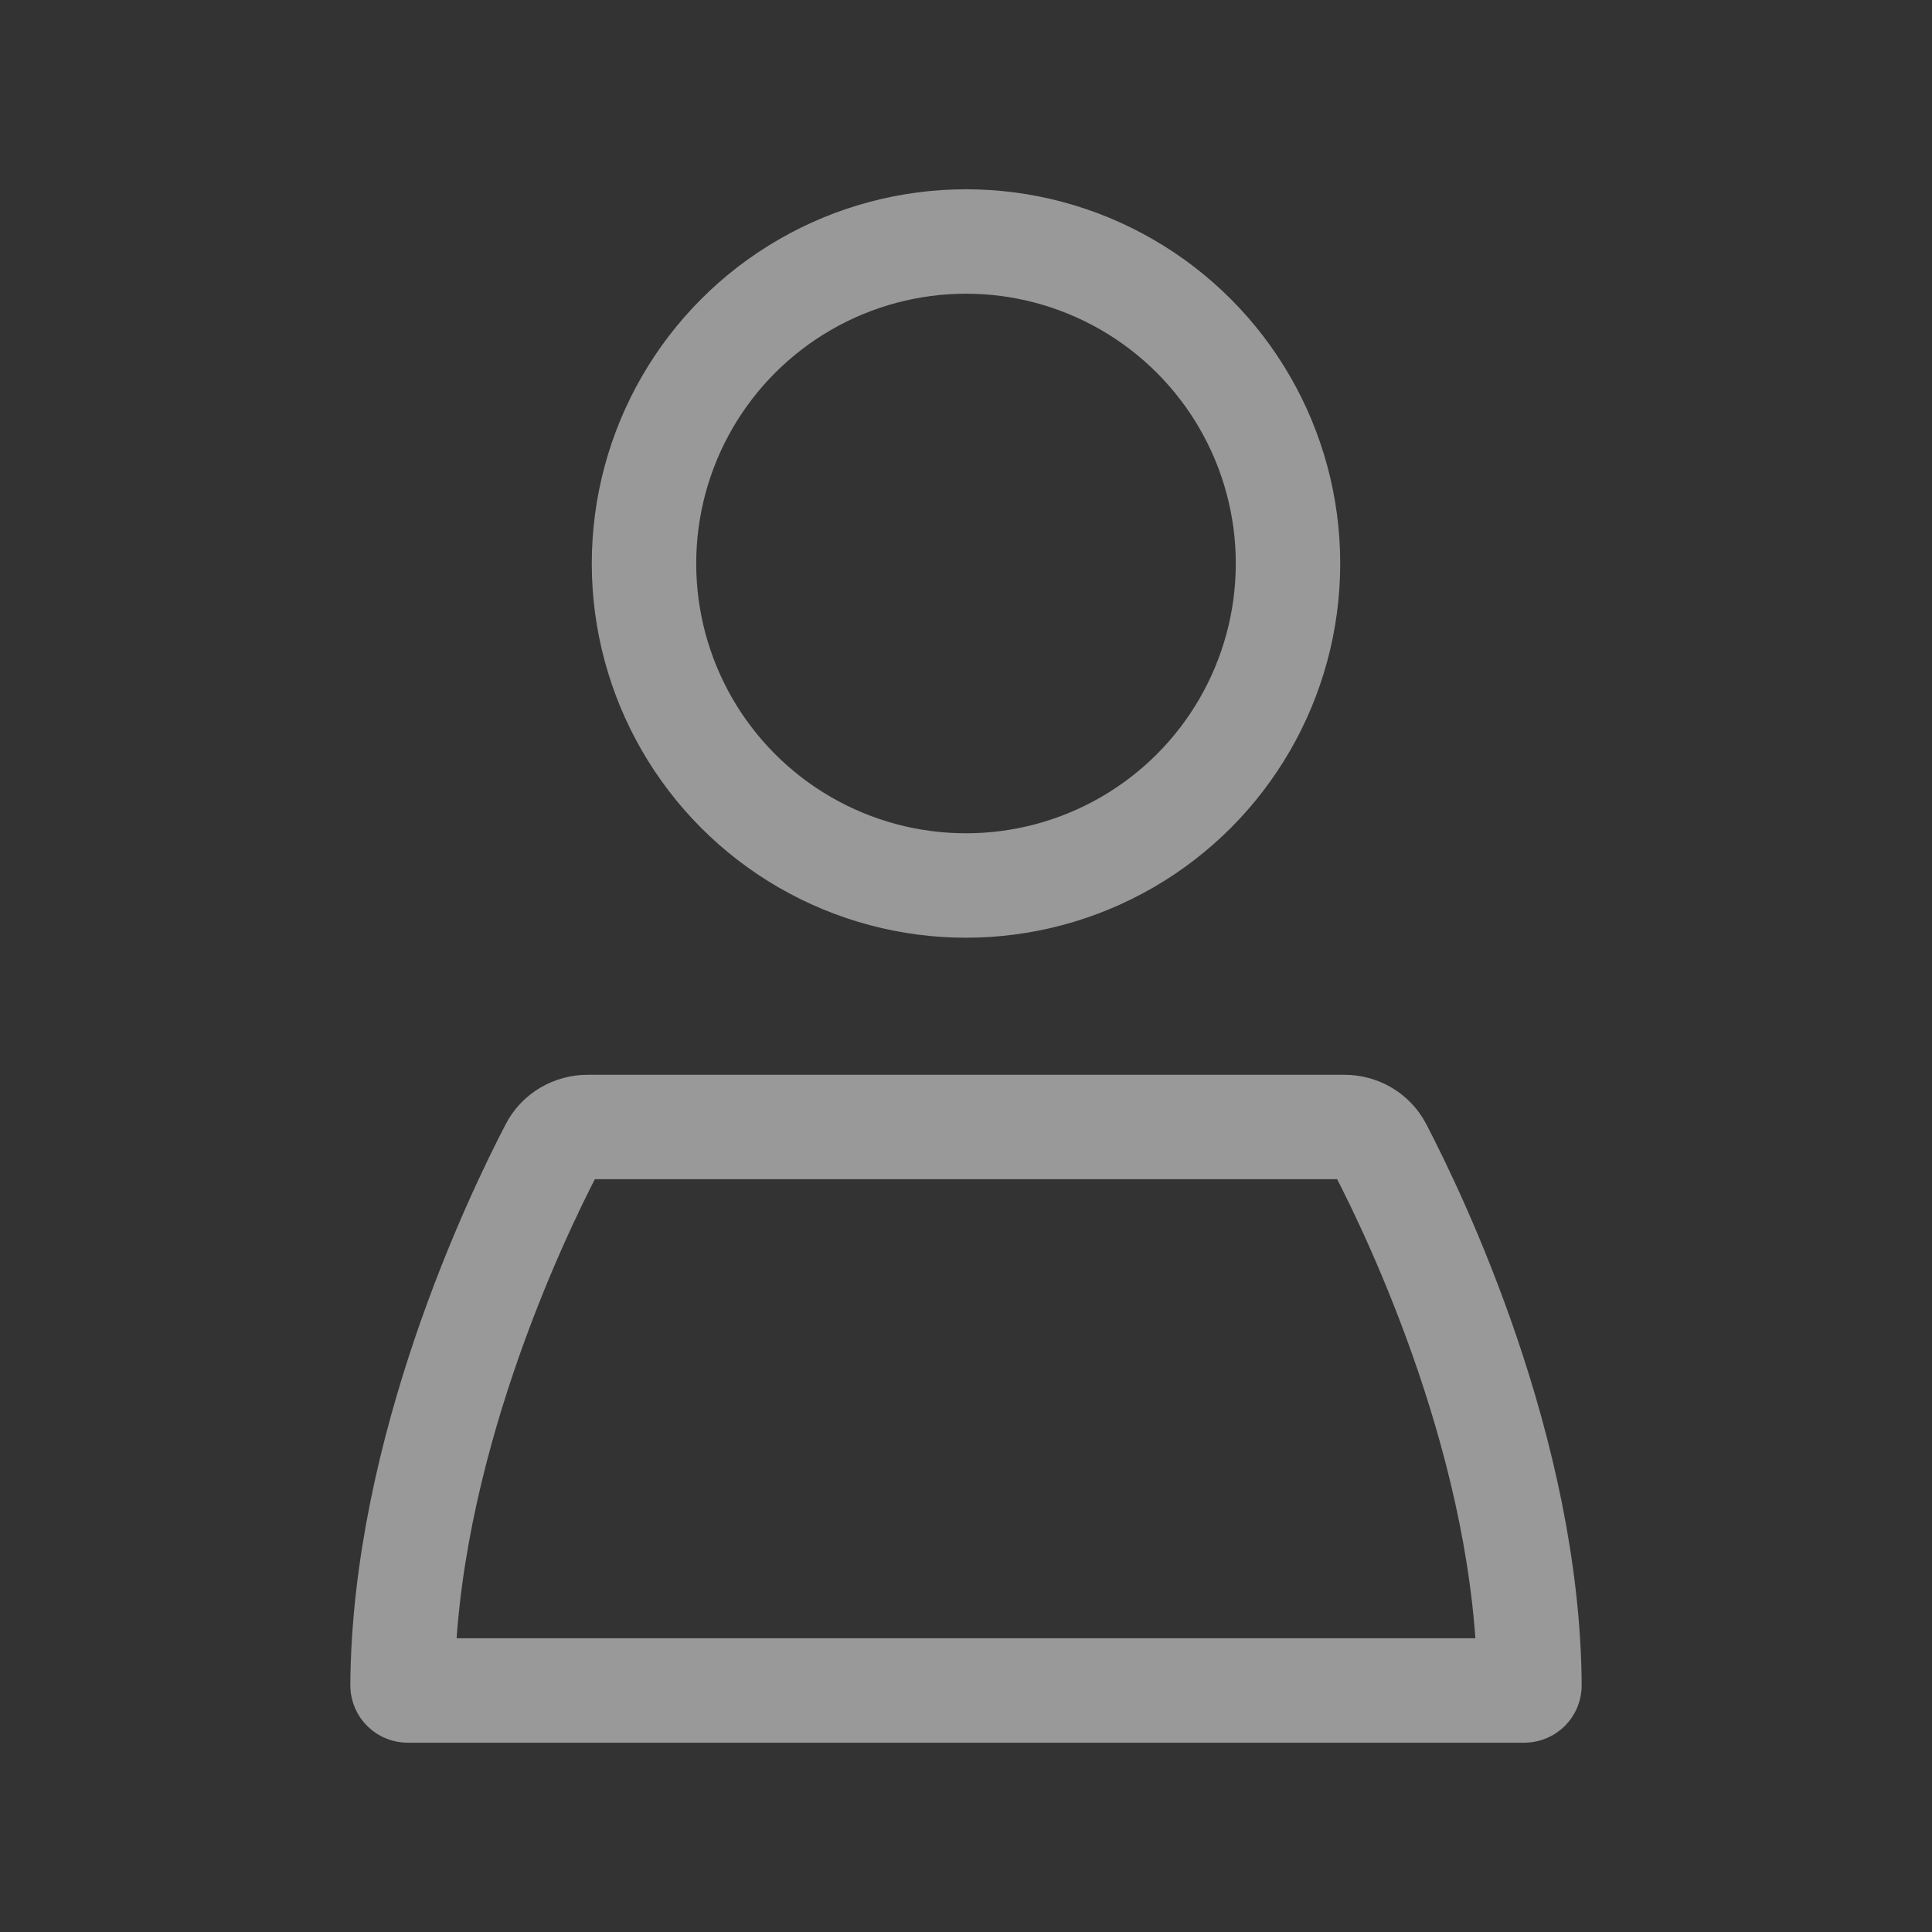 <svg width="370" height="370" viewBox="0 0 370 370" fill="none" xmlns="http://www.w3.org/2000/svg">
<rect x="0" y="0" width="370" height="370" fill="#333333" stroke="none"/>
<g opacity="0.5">
<circle cx="185" cy="107.917" r="61.667" stroke="white" stroke-width="20" stroke-linecap="round"/>
<path d="M105.727 219.899C107.053 217.353 109.689 215.833 112.559 215.833H257.441C260.312 215.833 262.947 217.353 264.273 219.899C271.263 233.321 292.599 277.92 292.913 322.75C292.917 323.302 292.469 323.75 291.917 323.75H78.084C77.531 323.75 77.083 323.302 77.087 322.75C77.402 277.92 98.738 233.321 105.727 219.899Z" stroke="white" stroke-width="20" stroke-linecap="round"/>
</g>
</svg>
